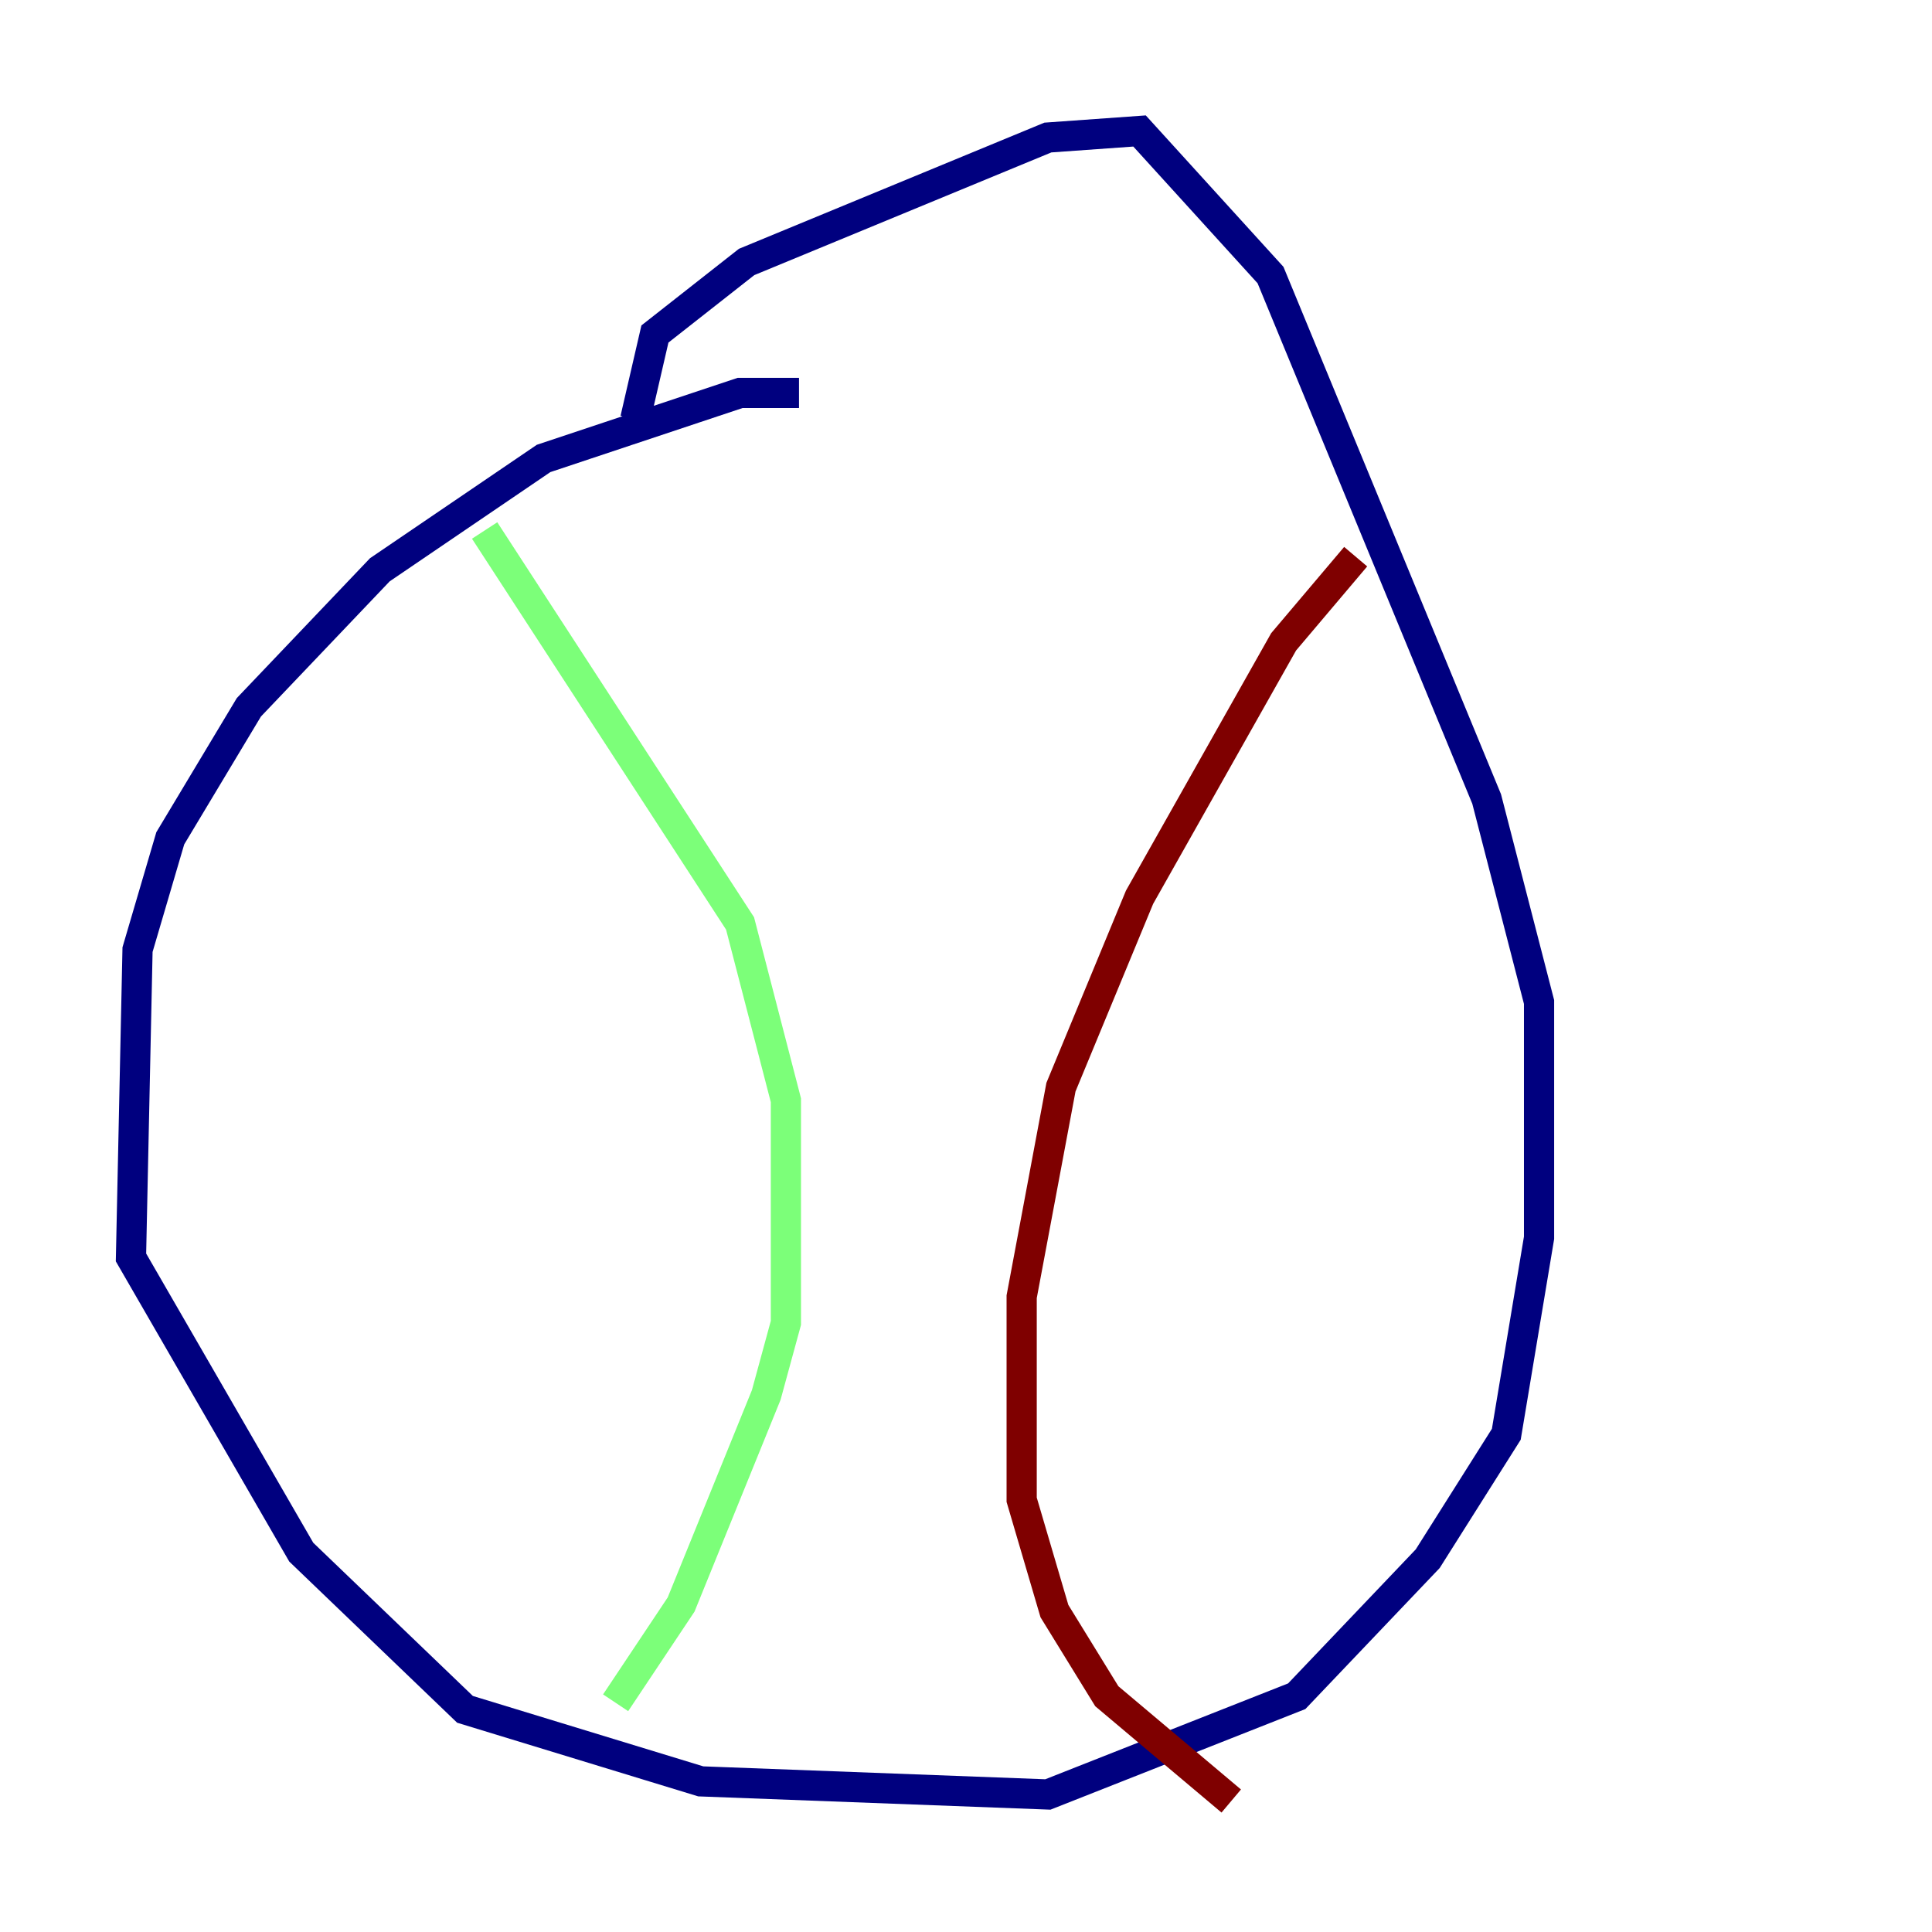 <?xml version="1.0" encoding="utf-8" ?>
<svg baseProfile="tiny" height="128" version="1.2" viewBox="0,0,128,128" width="128" xmlns="http://www.w3.org/2000/svg" xmlns:ev="http://www.w3.org/2001/xml-events" xmlns:xlink="http://www.w3.org/1999/xlink"><defs /><polyline fill="none" points="52.936,26.034 49.031,26.034 36.014,30.373 25.166,37.749 16.488,46.861 11.281,55.539 9.112,62.915 8.678,83.308 19.959,102.834 30.807,113.248 46.427,118.02 69.424,118.888 85.912,112.38 94.59,103.268 99.797,95.024 101.966,82.007 101.966,66.386 98.495,52.936 84.176,18.224 75.498,8.678 69.424,9.112 49.464,17.356 43.39,22.129 42.088,27.77" stroke="#00007f" stroke-width="2" /><polyline fill="none" points="32.108,35.146 49.031,61.18 52.068,72.895 52.068,87.647 50.766,92.42 45.125,106.305 40.786,112.814" stroke="#7cff79" stroke-width="2" /><polyline fill="none" points="89.817,36.881 85.044,42.522 75.498,59.444 70.291,72.027 67.688,85.912 67.688,99.363 69.858,106.739 73.329,112.38 81.573,119.322" stroke="#7f0000" stroke-width="2" /></svg>